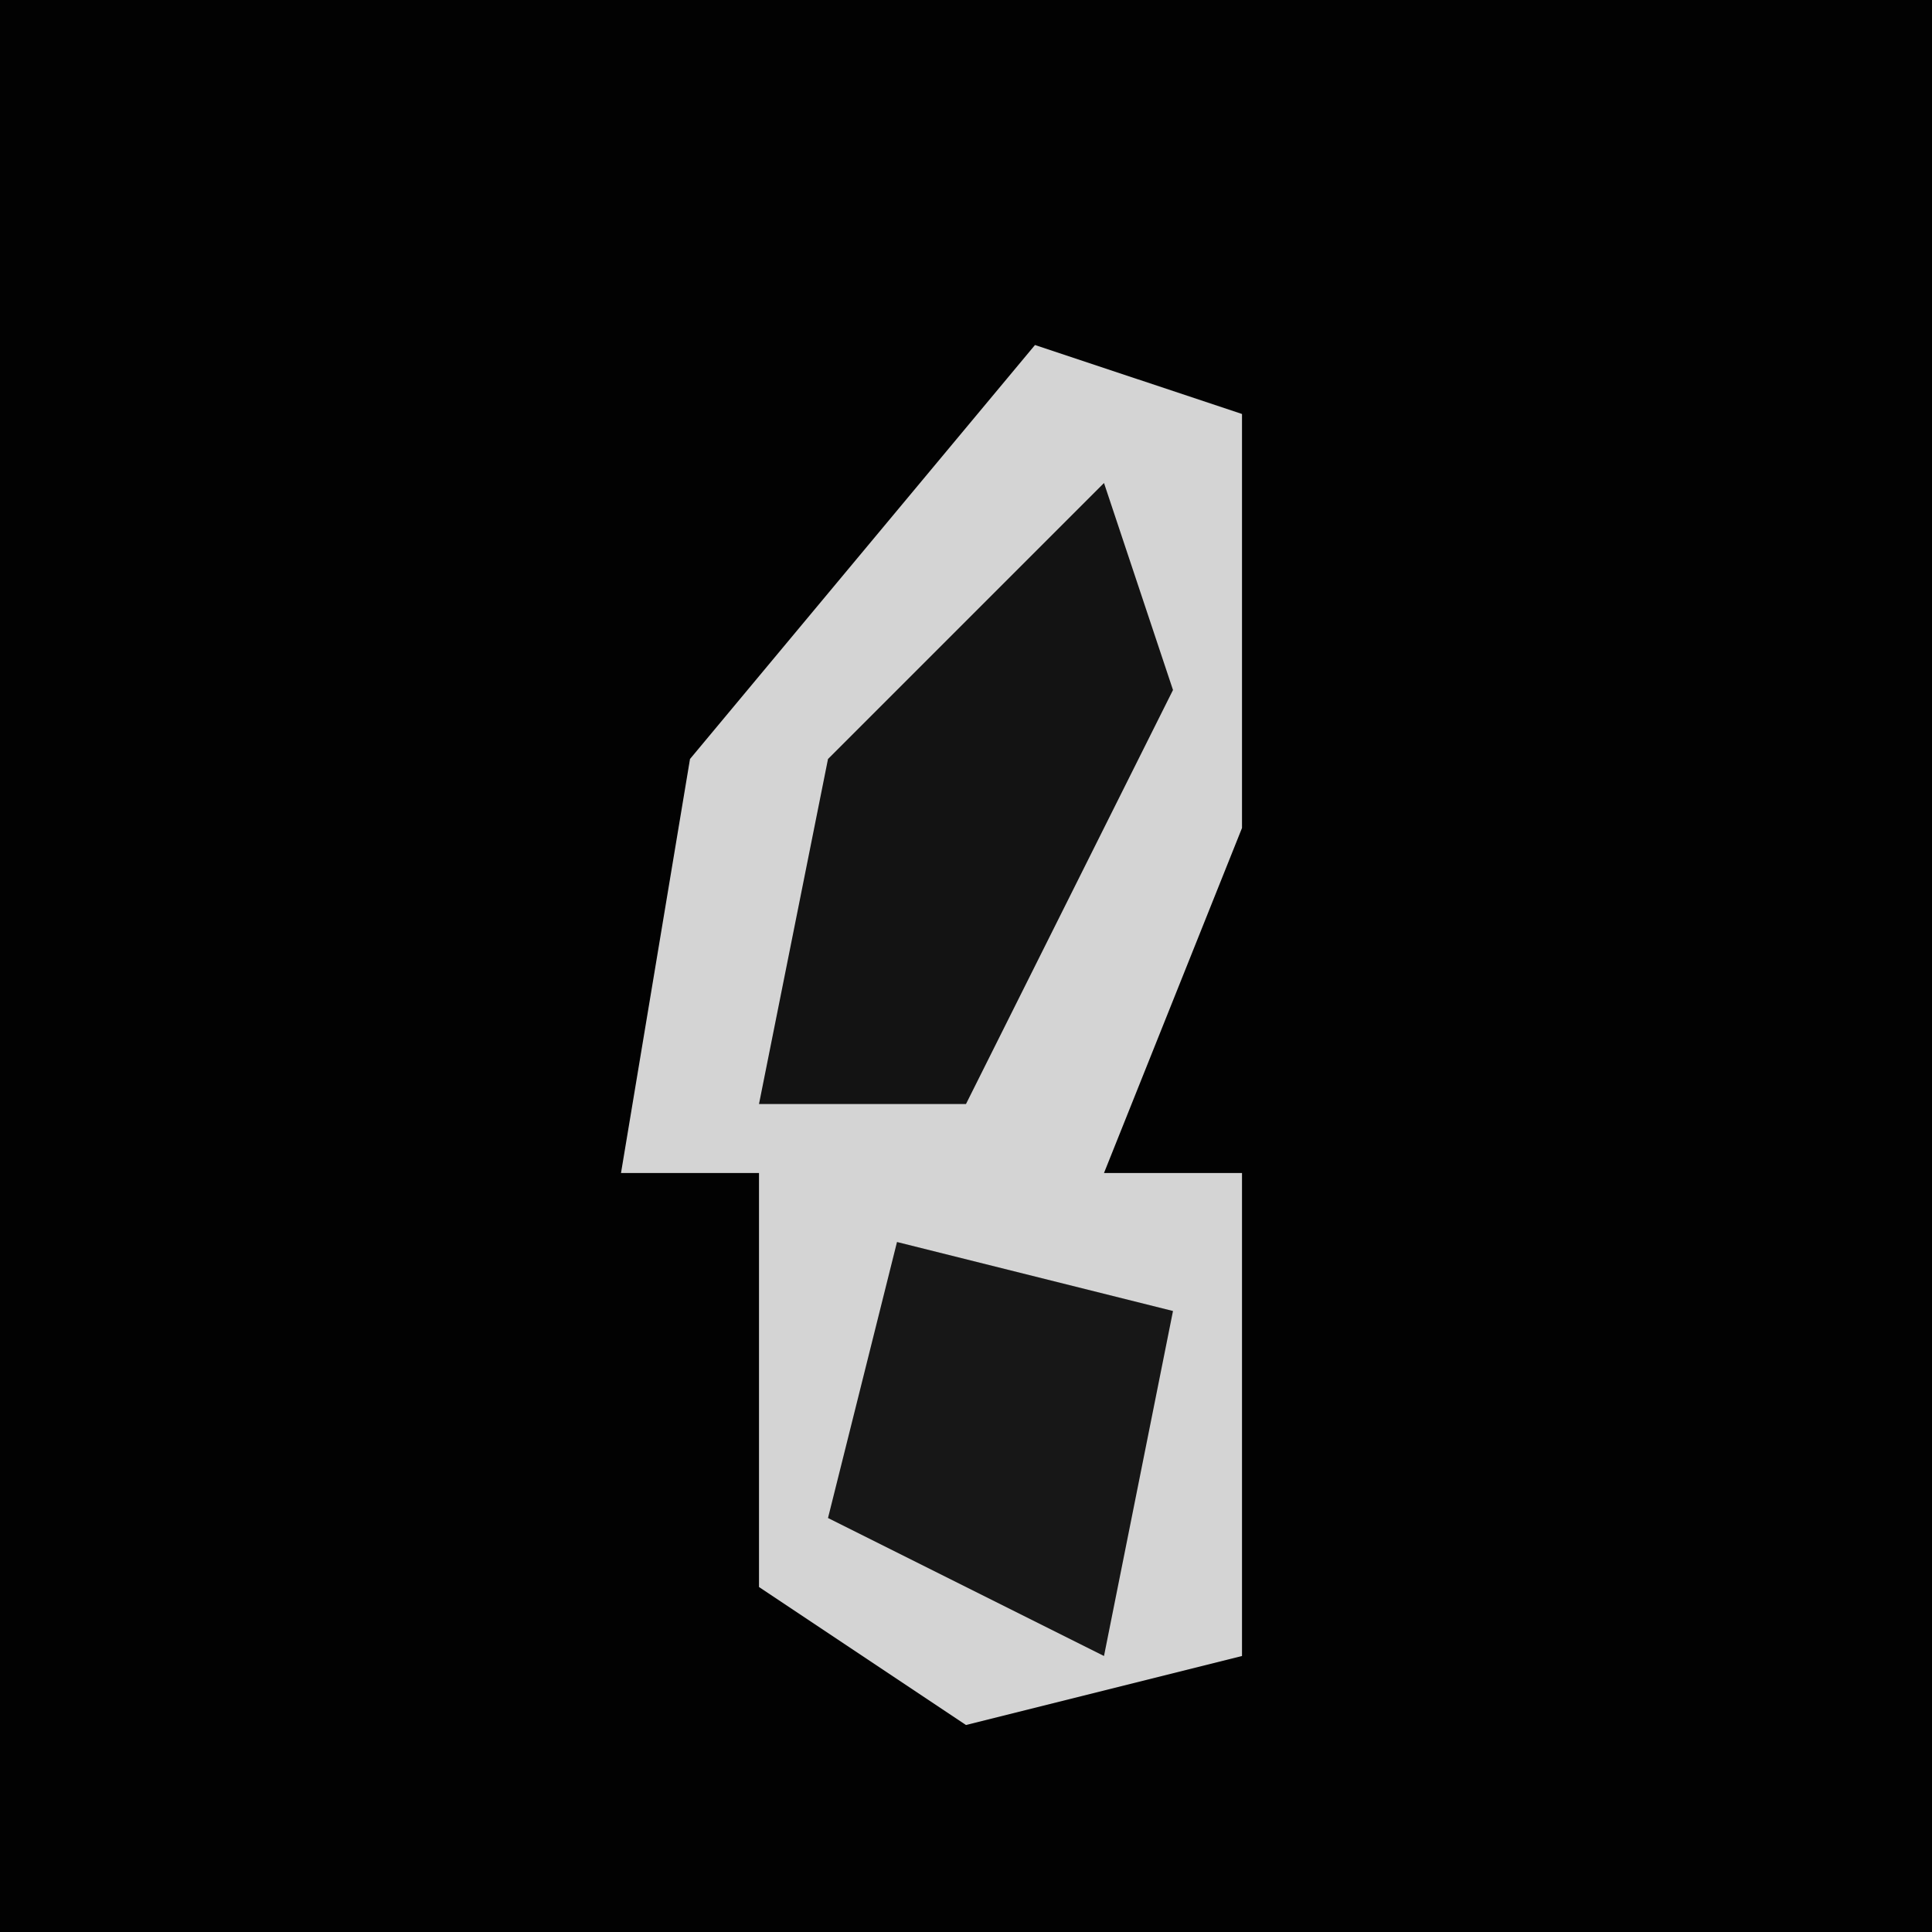 <?xml version="1.0" encoding="UTF-8"?>
<svg version="1.1" xmlns="http://www.w3.org/2000/svg" width="28" height="28">
<path d="M0,0 L28,0 L28,28 L0,28 Z " fill="#020202" transform="translate(0,0)"/>
<path d="M0,0 L3,1 L3,7 L1,12 L3,12 L3,19 L-1,20 L-4,18 L-4,12 L-6,12 L-5,6 Z " fill="#D4D4D4" transform="translate(15,5)"/>
<path d="M0,0 L1,3 L-2,9 L-5,9 L-4,4 Z " fill="#131313" transform="translate(16,7)"/>
<path d="M0,0 L4,1 L3,6 L-1,4 Z " fill="#171717" transform="translate(13,18)"/>
</svg>
